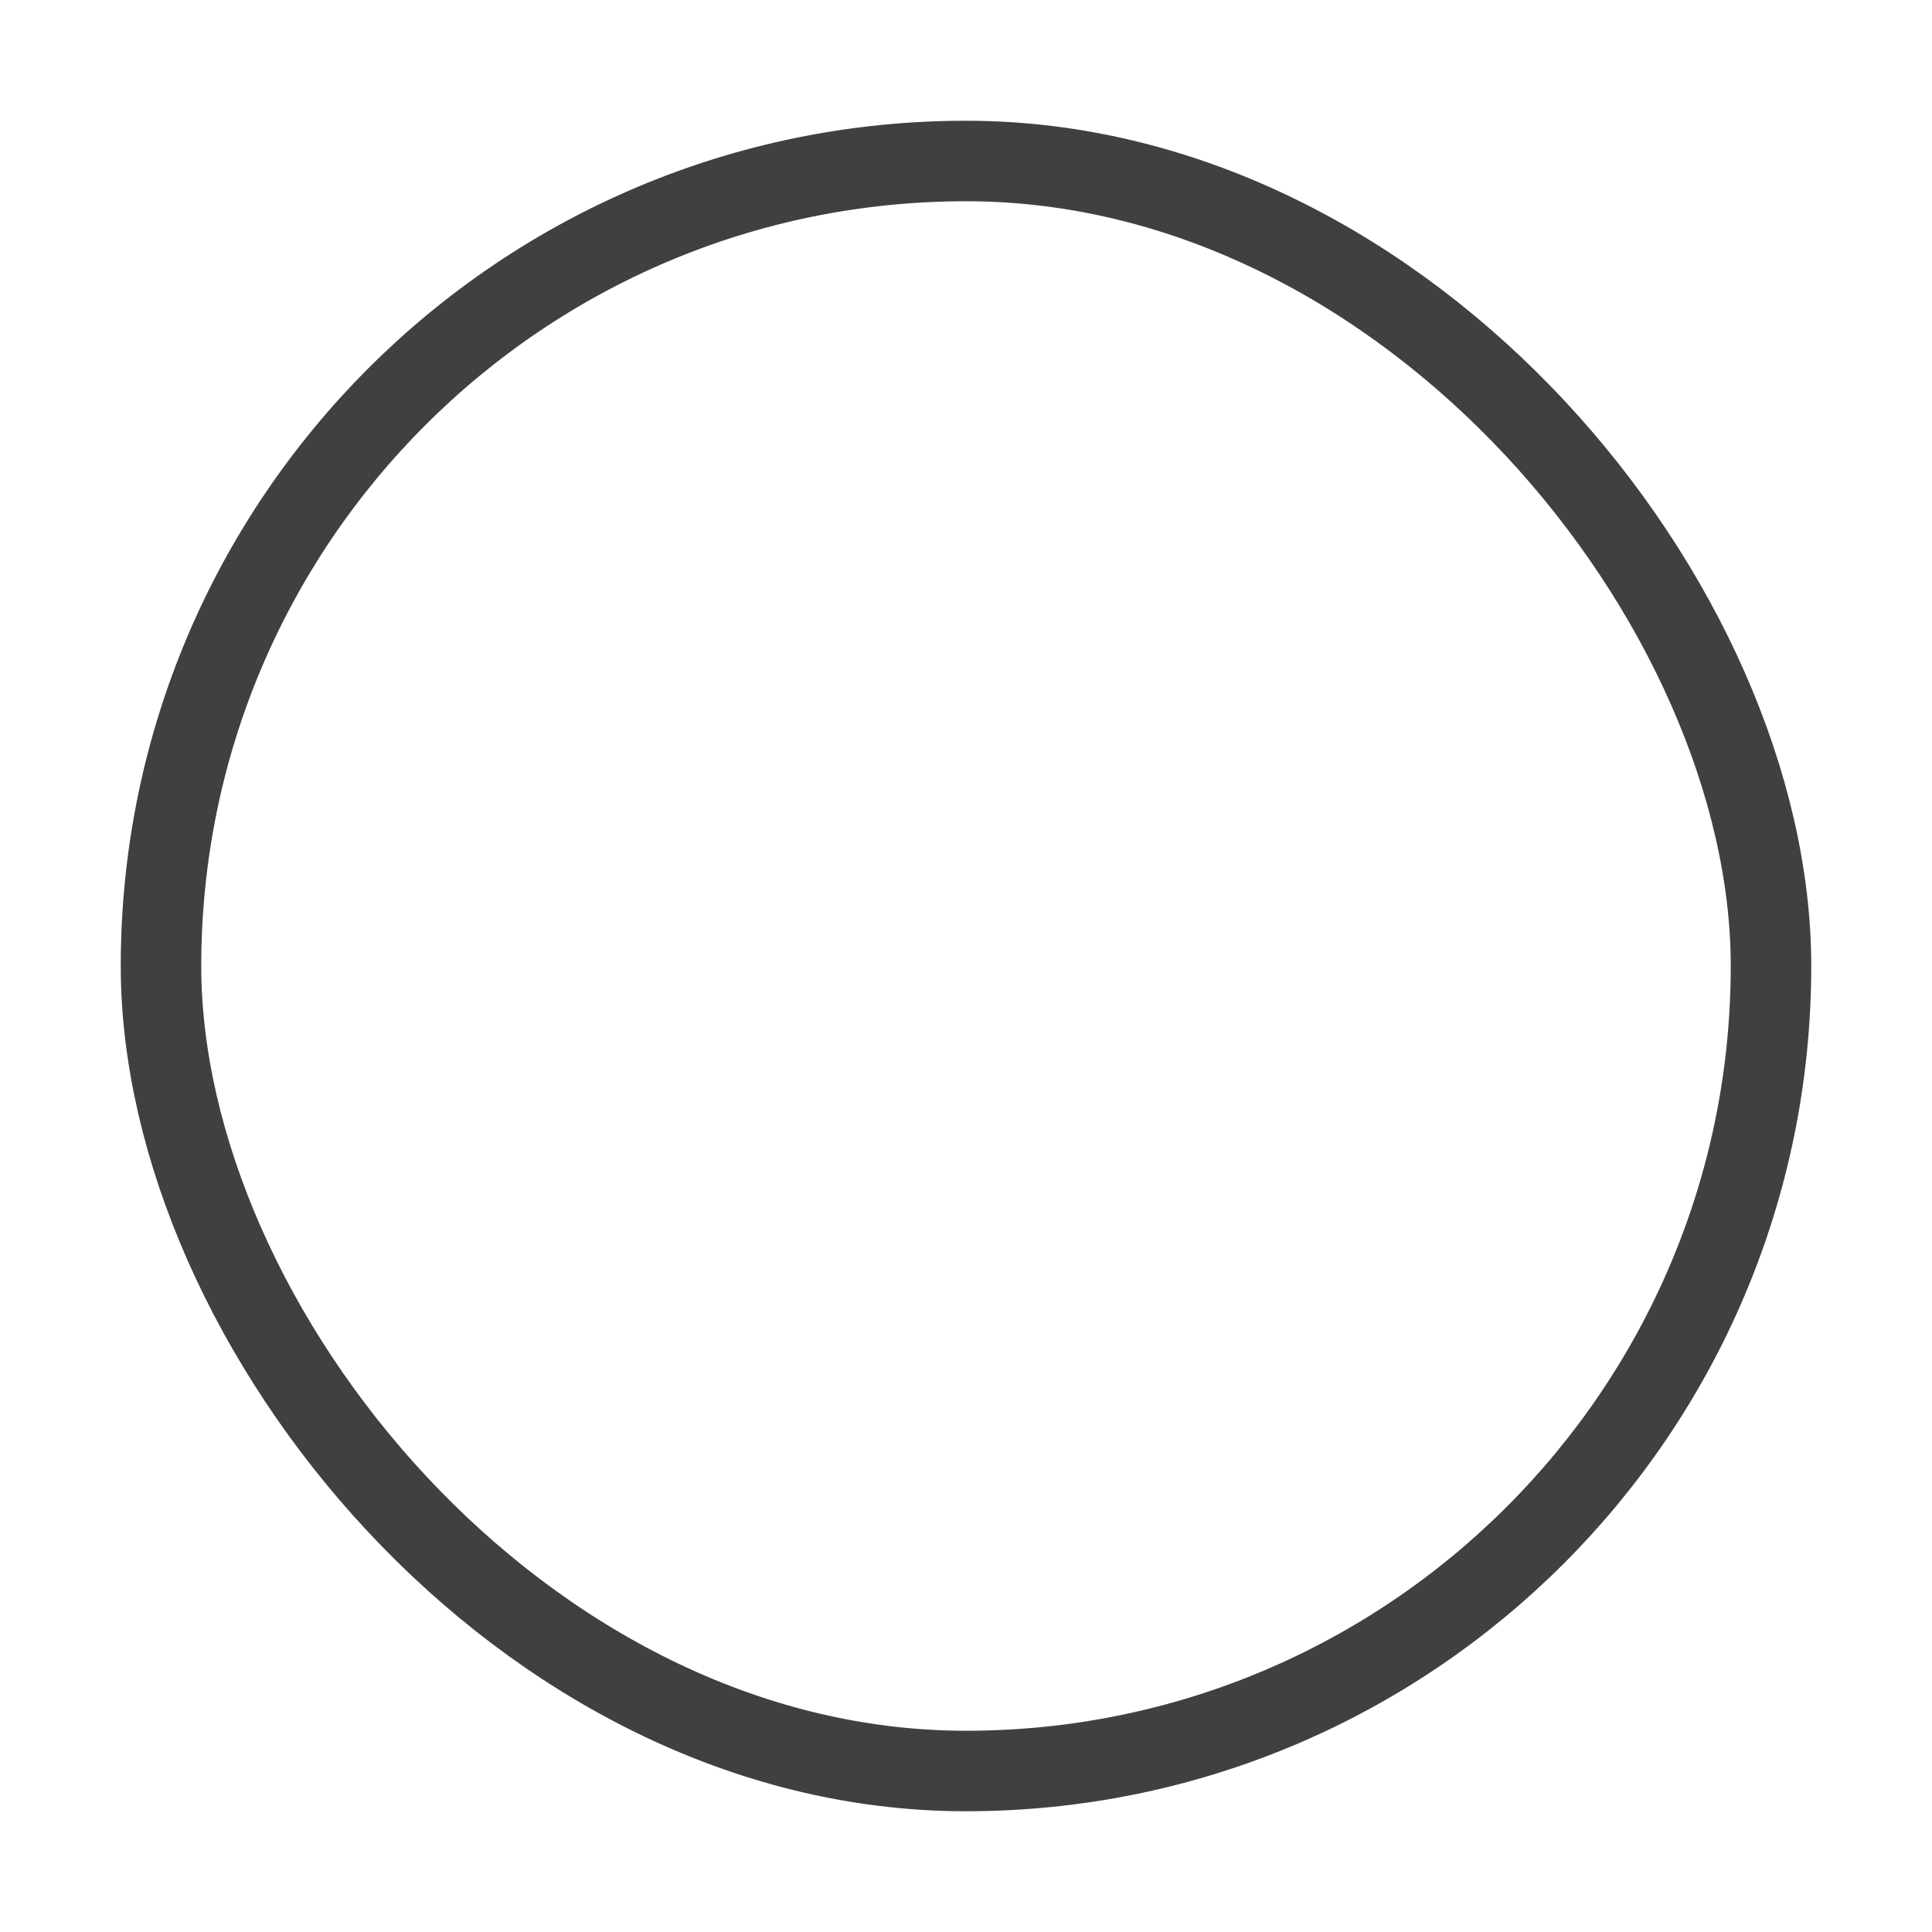 <svg xmlns="http://www.w3.org/2000/svg" width="24" height="24" viewBox="0 0 24 24">
    <g fill="none" fill-rule="evenodd">
        <path d="M0 0h24v24H0z"/>
        <rect width="20" height="20" x="2" y="2" stroke="#404040" rx="10"/>
    </g>
</svg>
